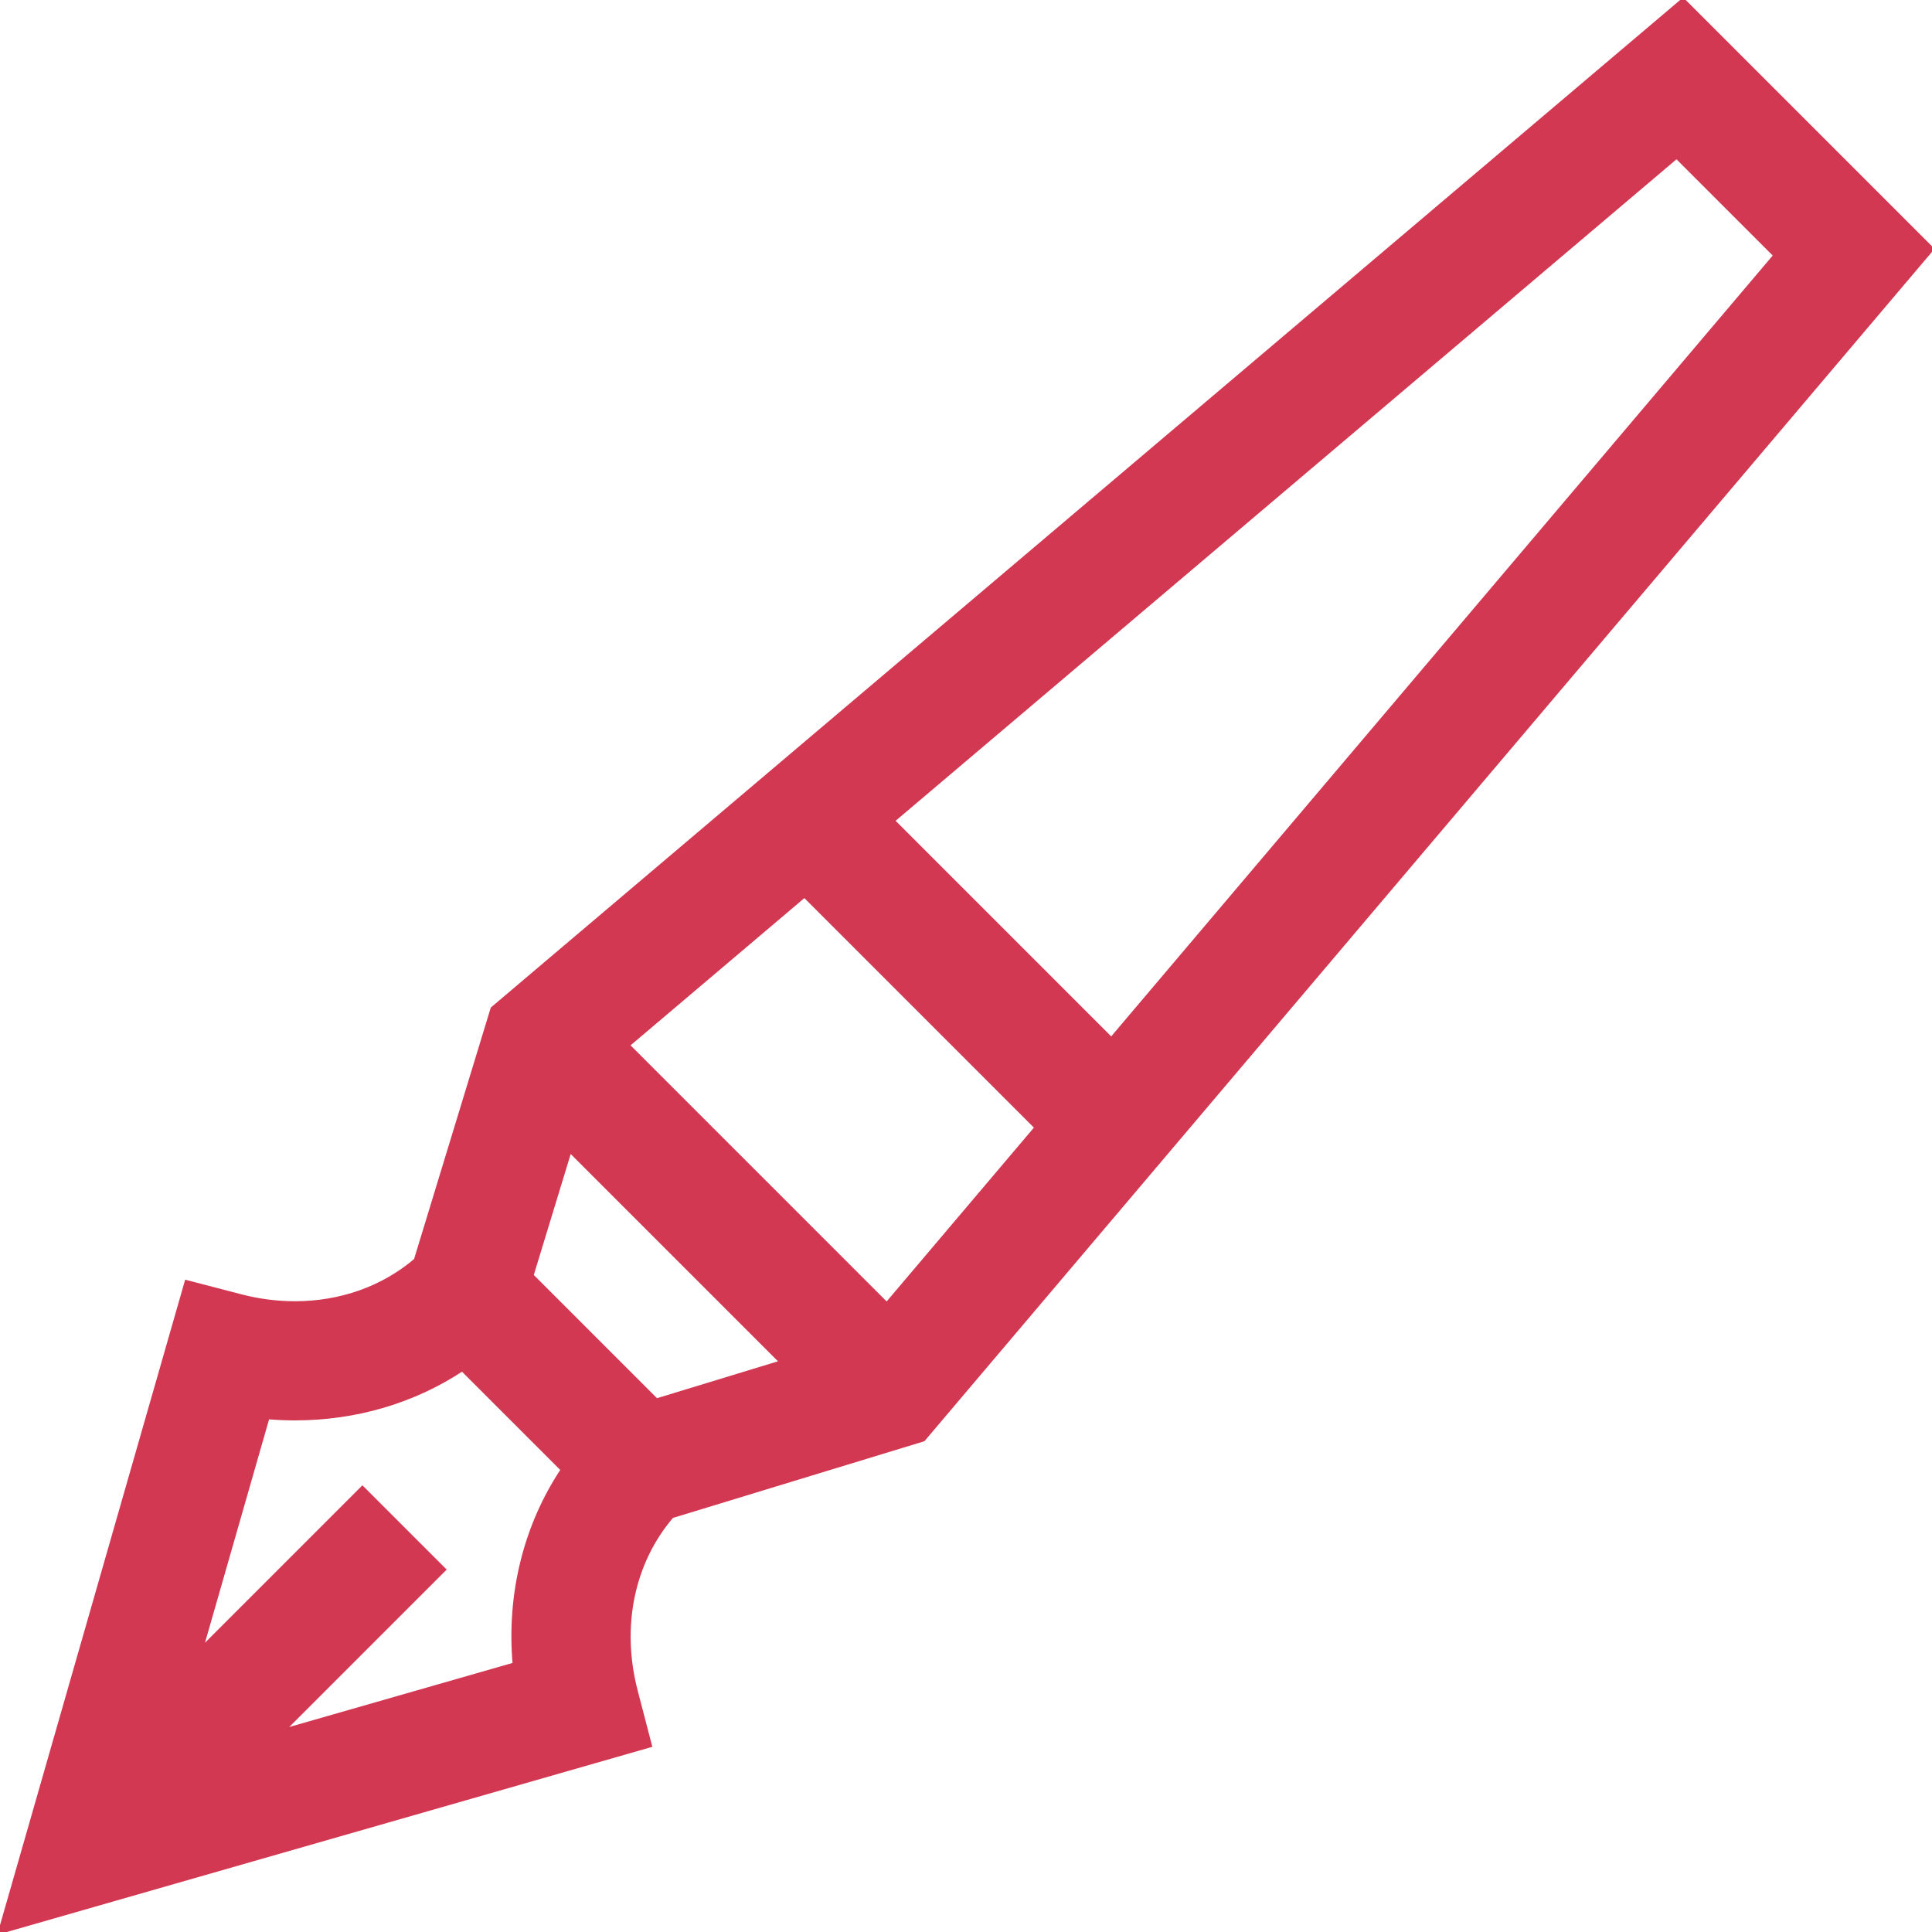 <!DOCTYPE svg PUBLIC "-//W3C//DTD SVG 1.1//EN" "http://www.w3.org/Graphics/SVG/1.1/DTD/svg11.dtd">
<!-- Uploaded to: SVG Repo, www.svgrepo.com, Transformed by: SVG Repo Mixer Tools -->
<svg fill="rgb(211, 56, 82)" height="800px" width="800px" version="1.1" id="Layer_1" xmlns="http://www.w3.org/2000/svg" xmlns:xlink="http://www.w3.org/1999/xlink" viewBox="0 0 512 512" xml:space="preserve" stroke="rgb(211, 56, 82)">
<g id="SVGRepo_bgCarrier" stroke-width="0"/>
<g id="SVGRepo_tracerCarrier" stroke-linecap="round" stroke-linejoin="round"/>
<g id="SVGRepo_iconCarrier"> <g> <g> <path d="M446.029,0L130.498,267.303l-20.33,66.646c-8.624,7.369-19.857,11.39-32.017,11.391c-4.776,0-9.583-0.622-14.293-1.848 l-14.438-3.761L0,512l172.268-49.421l-3.759-14.438c-4.454-17.1-0.883-34.137,9.54-46.309l66.648-20.331L512,65.971L446.029,0z M136.351,441.068l-61.413,17.618l42.732-42.732L96.045,394.33l-42.731,42.732l17.627-61.444c2.401,0.202,4.807,0.303,7.21,0.303 c16.215-0.001,31.518-4.56,44.35-13.043l26.609,26.609C139.202,404.41,134.73,422.458,136.351,441.068z M173.977,371.102 l-33.079-33.078l10.109-33.14l56.109,56.109L173.977,371.102z M235.003,345.632l-68.636-68.636l46.828-39.671l61.478,61.478 L235.003,345.632z M236.61,217.492L444.314,41.535l26.152,26.152L294.509,275.391L236.61,217.492z"/> </g> </g> </g>
</svg>